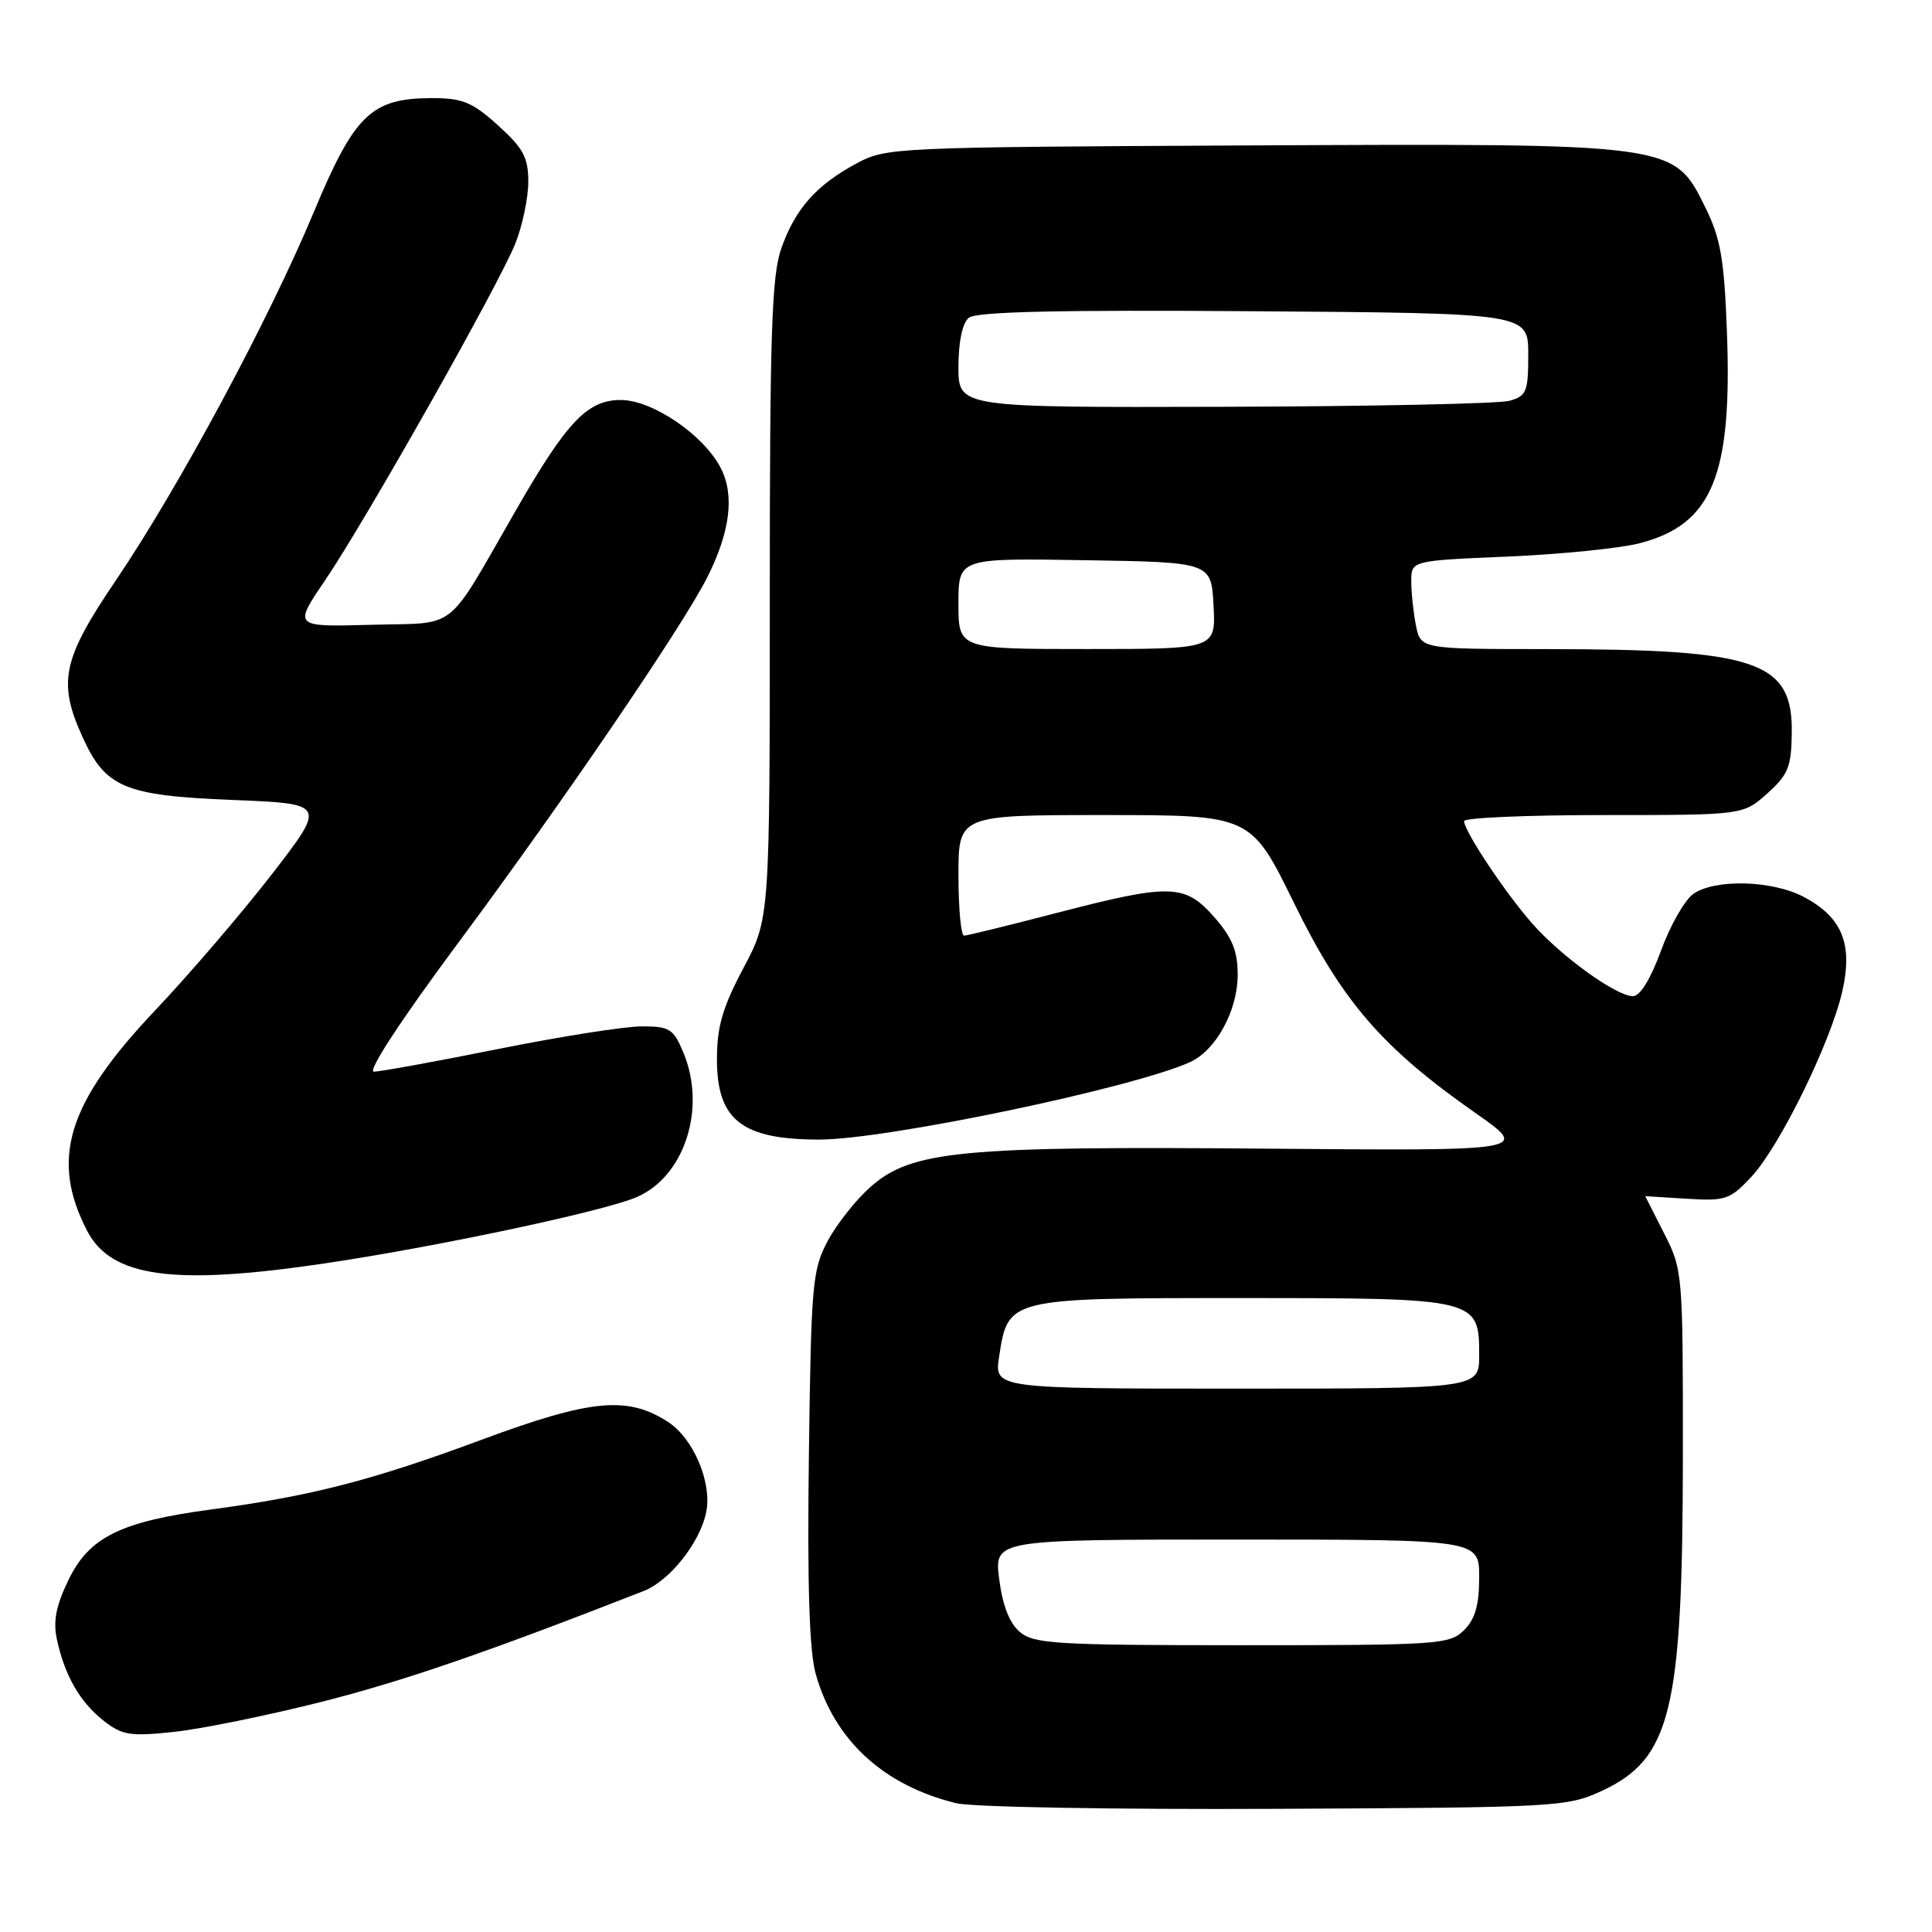 <?xml version="1.0" encoding="UTF-8" standalone="no"?>
<!DOCTYPE svg PUBLIC "-//W3C//DTD SVG 1.1//EN" "http://www.w3.org/Graphics/SVG/1.1/DTD/svg11.dtd" >
<svg xmlns="http://www.w3.org/2000/svg" xmlns:xlink="http://www.w3.org/1999/xlink" version="1.1" viewBox="0 0 256 256">
 <g >
 <path fill="currentColor"
d=" M 212.17 237.34 C 221.43 233.06 222.96 226.75 222.99 192.92 C 223.00 168.68 222.97 168.27 220.50 163.42 C 219.13 160.71 218.01 158.50 218.00 158.50 C 218.00 158.50 220.48 158.65 223.51 158.84 C 228.64 159.16 229.23 158.96 232.06 155.94 C 235.81 151.92 242.52 138.25 244.10 131.42 C 245.55 125.10 244.12 121.56 239.02 118.85 C 234.85 116.64 227.26 116.43 224.37 118.45 C 223.24 119.25 221.31 122.62 220.10 125.95 C 218.72 129.72 217.32 132.00 216.38 132.00 C 214.16 132.00 206.82 126.70 203.00 122.34 C 199.42 118.27 194.00 110.11 194.00 108.80 C 194.00 108.36 202.32 108.00 212.48 108.00 C 230.97 108.00 230.97 108.00 234.16 105.15 C 236.93 102.67 237.36 101.63 237.42 97.18 C 237.57 87.61 232.92 86.02 204.88 86.01 C 188.25 86.00 188.25 86.00 187.62 82.87 C 187.28 81.16 187.00 78.52 187.00 77.02 C 187.00 74.29 187.00 74.29 199.75 73.75 C 206.76 73.45 214.63 72.66 217.23 71.99 C 226.90 69.50 229.56 63.04 228.82 43.81 C 228.46 34.24 227.98 31.55 225.94 27.43 C 221.75 18.97 222.01 19.00 165.50 19.27 C 118.49 19.50 117.42 19.54 113.50 21.65 C 108.16 24.53 105.38 27.66 103.53 32.90 C 102.25 36.55 102.00 44.09 102.00 79.48 C 102.00 121.70 102.00 121.70 98.50 128.29 C 95.73 133.52 95.00 136.03 95.00 140.37 C 95.00 148.41 98.30 151.00 108.56 151.00 C 117.45 151.00 150.16 144.16 157.70 140.73 C 161.13 139.16 164.00 133.90 164.00 129.17 C 164.00 126.01 163.29 124.26 160.90 121.53 C 157.00 117.10 155.11 117.05 139.97 120.98 C 133.66 122.62 128.16 123.97 127.75 123.98 C 127.34 123.99 127.00 120.40 127.00 116.00 C 127.00 108.00 127.00 108.00 146.38 108.00 C 165.76 108.00 165.76 108.00 171.48 119.69 C 177.89 132.76 183.14 138.82 195.59 147.54 C 202.68 152.50 202.68 152.50 167.60 152.20 C 127.25 151.86 120.80 152.48 115.36 157.26 C 113.45 158.94 110.90 162.15 109.69 164.41 C 107.64 168.24 107.48 170.03 107.18 192.98 C 106.96 209.97 107.24 218.78 108.08 221.78 C 110.54 230.58 117.07 236.59 126.73 238.94 C 128.81 239.45 147.82 239.78 169.00 239.68 C 206.12 239.51 207.67 239.42 212.17 237.34 Z  M 42.50 225.53 C 53.35 222.79 64.43 218.98 85.31 210.81 C 88.75 209.46 92.78 204.37 93.58 200.35 C 94.36 196.46 91.90 190.64 88.57 188.45 C 83.19 184.93 78.37 185.38 63.85 190.76 C 49.31 196.16 41.22 198.24 28.00 200.01 C 15.96 201.62 11.82 203.67 9.07 209.36 C 7.42 212.76 7.02 214.83 7.54 217.24 C 8.57 222.01 10.59 225.54 13.73 228.00 C 16.18 229.93 17.24 230.10 23.00 229.49 C 26.57 229.12 35.35 227.33 42.50 225.53 Z  M 42.87 167.43 C 57.58 165.26 79.74 160.57 84.28 158.66 C 90.68 155.98 93.65 146.88 90.55 139.47 C 89.23 136.31 88.73 136.00 85.02 136.00 C 82.78 136.00 74.22 137.35 66.00 139.00 C 57.78 140.65 50.37 142.00 49.54 142.00 C 48.64 142.00 53.14 135.13 60.85 124.75 C 74.65 106.17 90.48 82.94 93.72 76.49 C 96.76 70.45 97.36 65.59 95.50 62.01 C 93.23 57.61 86.44 53.00 82.25 53.00 C 77.86 53.00 75.14 55.84 68.50 67.37 C 58.86 84.10 60.93 82.46 49.15 82.79 C 38.88 83.07 38.88 83.07 43.06 76.92 C 48.50 68.90 66.11 37.73 68.30 32.23 C 69.23 29.88 70.00 26.22 70.00 24.10 C 70.00 20.86 69.35 19.65 66.00 16.62 C 62.58 13.53 61.30 13.00 57.25 13.00 C 49.19 13.01 46.98 15.15 41.56 28.15 C 35.61 42.41 23.66 64.63 15.36 76.89 C 8.26 87.37 7.62 90.36 10.94 97.67 C 13.98 104.37 16.50 105.42 30.82 106.00 C 43.24 106.50 43.24 106.50 36.01 115.86 C 32.02 121.01 25.07 129.12 20.55 133.89 C 8.91 146.17 6.63 153.58 11.54 163.08 C 14.73 169.24 22.92 170.38 42.87 167.43 Z  M 135.14 216.25 C 133.76 215.08 132.85 212.75 132.40 209.25 C 131.74 204.00 131.74 204.00 163.87 204.00 C 196.00 204.00 196.00 204.00 196.00 209.00 C 196.00 212.67 195.47 214.53 194.00 216.00 C 192.10 217.90 190.67 218.00 164.61 218.00 C 139.98 218.00 137.01 217.82 135.14 216.25 Z  M 132.39 179.75 C 133.58 171.99 133.54 172.00 164.39 172.00 C 195.81 172.00 196.00 172.04 196.00 179.56 C 196.00 184.00 196.00 184.00 163.87 184.00 C 131.74 184.00 131.74 184.00 132.39 179.75 Z  M 127.00 79.98 C 127.00 73.95 127.00 73.95 143.75 74.23 C 160.50 74.50 160.50 74.50 160.80 80.25 C 161.10 86.00 161.10 86.00 144.05 86.00 C 127.00 86.00 127.00 86.00 127.00 79.98 Z  M 127.00 48.62 C 127.00 45.29 127.52 42.81 128.37 42.11 C 129.35 41.30 140.10 41.05 166.12 41.24 C 202.50 41.50 202.50 41.50 202.50 46.95 C 202.50 51.92 202.28 52.47 200.00 53.11 C 198.62 53.49 181.64 53.85 162.25 53.90 C 127.00 54.00 127.00 54.00 127.00 48.62 Z "/>
</g>
</svg>